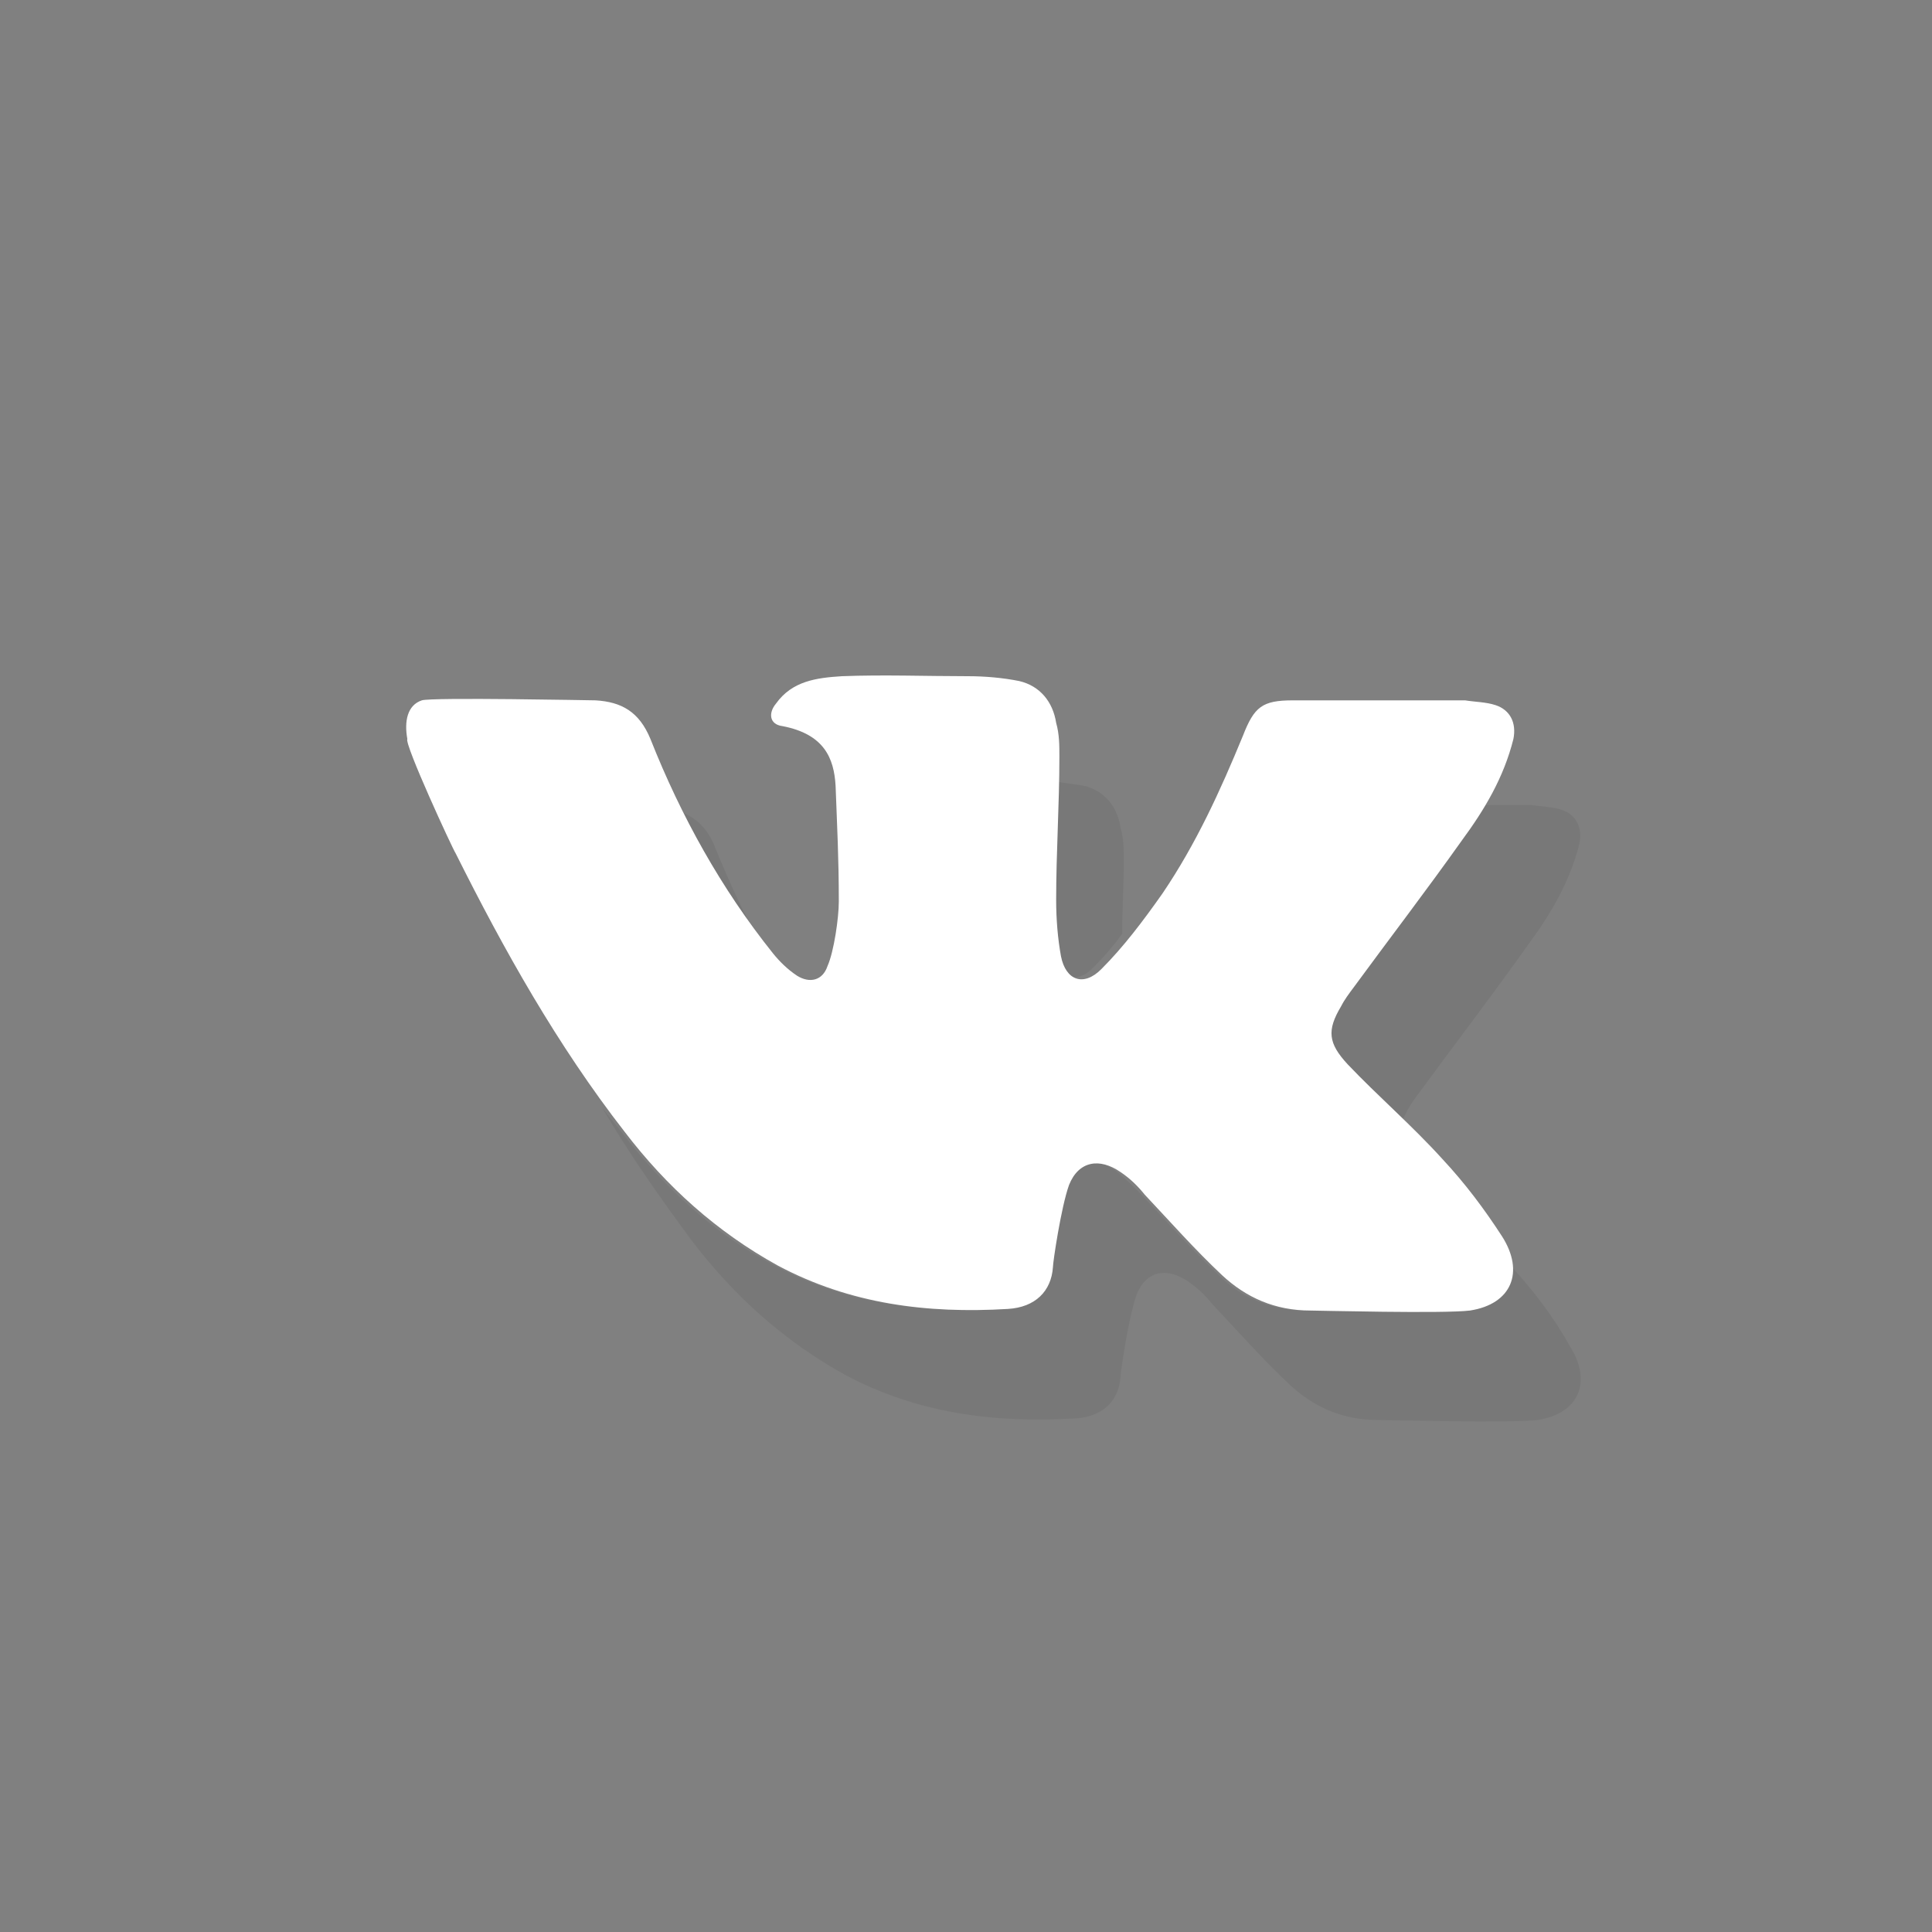 <?xml version="1.0" encoding="utf-8"?>
<!-- Generator: Adobe Illustrator 18.1.1, SVG Export Plug-In . SVG Version: 6.00 Build 0)  -->
<!DOCTYPE svg PUBLIC "-//W3C//DTD SVG 1.1//EN" "http://www.w3.org/Graphics/SVG/1.1/DTD/svg11.dtd">
<svg version="1.1" xmlns="http://www.w3.org/2000/svg" xmlns:xlink="http://www.w3.org/1999/xlink" x="0px" y="0px"
	 viewBox="0 0 120 120" enable-background="new 0 0 120 120" xml:space="preserve">
<rect x="0" y="0" width="120" height="120" fill="#808080" stroke="none"/>
<g id="Layer_1">
</g>
<g id="Layer_3">
</g>
<g id="Layer_2">
	<g opacity="6.000000e-002">
		<path d="M65.2,55.7c0,1.2,0.1,2.4,0.3,3.5c0.3,1.6,1.4,2,2.5,0.8c0.6-0.6,1.2-1.3,1.7-2c0-1.5,0.1-3,0.1-4.5c0-0.7,0-1.4-0.2-2.1
			c-0.2-1.3-1-2.3-2.3-2.6c-0.7-0.1-1.4-0.2-2.1-0.3C65.3,51,65.2,53.4,65.2,55.7z"/>
		<path d="M90.5,52c-2.2,3.1-4.5,6.1-6.7,9.1c-0.3,0.4-0.5,0.8-0.8,1.2c-0.8,1.5-0.8,2.4,0.4,3.6c1.2,1.3,2.5,2.5,3.7,3.7
			c0.1-0.2,0.2-0.4,0.3-0.6c0.2-0.4,0.5-0.8,0.8-1.2c2.2-3,4.5-6,6.7-9.1c1.4-1.9,2.6-3.9,3.2-6.3c0.2-1-0.2-1.8-1.1-2.1
			c-0.6-0.2-1.3-0.2-1.9-0.3c-1.1,0-2.2,0-3.4,0C91.4,50.8,91,51.4,90.5,52z"/>
		<path d="M47.5,59.1c-1.2-2.1-2.2-4.3-3.1-6.5c-0.5-1.3-1.4-2-2.5-2.3C43.4,53.4,45.3,56.4,47.5,59.1z"/>
		<path d="M93.9,78.7c0-0.1-0.1-0.1-0.1-0.1c0.1,1.4-0.8,2.5-2.7,2.8c-1.6,0.2-9.5,0-9.9,0c-2.1,0-4-0.7-5.5-2.2
			c-1.7-1.6-3.2-3.3-4.8-5c-0.5-0.5-1-1-1.5-1.4c-1.3-1-2.6-0.8-3.2,0.8c-0.5,1.3-1,4.8-1,5.1c-0.1,1.5-1.1,2.5-2.8,2.6
			c-5,0.3-9.8-0.3-14.3-2.7c-3.8-2-6.9-4.9-9.5-8.3c-0.4-0.5-0.8-1-1.2-1.5c1.7,2.9,3.6,5.6,5.6,8.3c2.6,3.4,5.7,6.2,9.5,8.3
			c4.5,2.4,9.3,3,14.3,2.7c1.7-0.1,2.7-1.1,2.8-2.6c0-0.3,0.5-3.7,1-5.1c0.6-1.5,1.9-1.7,3.2-0.8c0.6,0.4,1.1,0.9,1.5,1.4
			c1.6,1.7,3.1,3.4,4.8,5c1.5,1.4,3.3,2.2,5.5,2.2c0.4,0,8.3,0.2,9.9,0c2.6-0.4,3.4-2.4,2-4.6C96.5,81.8,95.2,80.1,93.9,78.7z"/>
	</g>
	<path fill="#FFFFFF" d="M28.3,53c3,6,6.3,11.9,10.5,17.3c2.6,3.4,5.7,6.2,9.5,8.3c4.5,2.4,9.3,3,14.3,2.7c1.7-0.1,2.7-1.1,2.8-2.6
		c0-0.3,0.5-3.7,1-5.1c0.6-1.5,1.9-1.7,3.2-0.8c0.6,0.4,1.1,0.9,1.5,1.4c1.6,1.7,3.1,3.4,4.8,5c1.5,1.4,3.3,2.2,5.5,2.2
		c0.4,0,8.3,0.2,9.9,0c2.6-0.4,3.4-2.4,2-4.6c-1.1-1.7-2.3-3.3-3.7-4.8c-1.9-2.1-4-3.9-5.9-5.9c-1.2-1.3-1.3-2.1-0.4-3.6
		c0.2-0.4,0.5-0.8,0.8-1.2c2.2-3,4.5-6,6.7-9.1c1.4-1.9,2.6-3.9,3.2-6.3c0.2-1-0.2-1.8-1.1-2.1c-0.6-0.2-1.3-0.2-1.9-0.3
		c-3.6,0-7.1,0-10.7,0c-1.9,0-2.4,0.4-3.1,2.2c-1.4,3.4-2.9,6.7-5,9.8c-1.2,1.7-2.4,3.3-3.8,4.7c-1.1,1.1-2.2,0.7-2.5-0.8
		c-0.2-1.1-0.3-2.3-0.3-3.5c0-3,0.2-5.9,0.2-8.9c0-0.7,0-1.4-0.2-2.1c-0.2-1.3-1-2.3-2.3-2.6c-1-0.2-2.1-0.3-3.2-0.3
		c-2.6,0-5.2-0.1-7.8,0c-1.6,0.1-3.1,0.3-4.1,1.7c-0.5,0.6-0.4,1.3,0.4,1.4c2.6,0.5,3.2,2,3.3,3.7c0.1,2.7,0.2,4.5,0.2,7.2
		c0,1-0.3,3.1-0.7,4c-0.3,0.9-1.1,1.1-1.9,0.6c-0.6-0.4-1.1-0.9-1.5-1.4c-3.2-4-5.7-8.5-7.6-13.3c-0.7-1.7-1.8-2.3-3.4-2.4
		c-0.2,0-10.2-0.2-10.8,0c-0.9,0.3-1.1,1.3-0.9,2.4C25.1,46.2,28.1,52.7,28.3,53z"/>
</g>
</svg>
